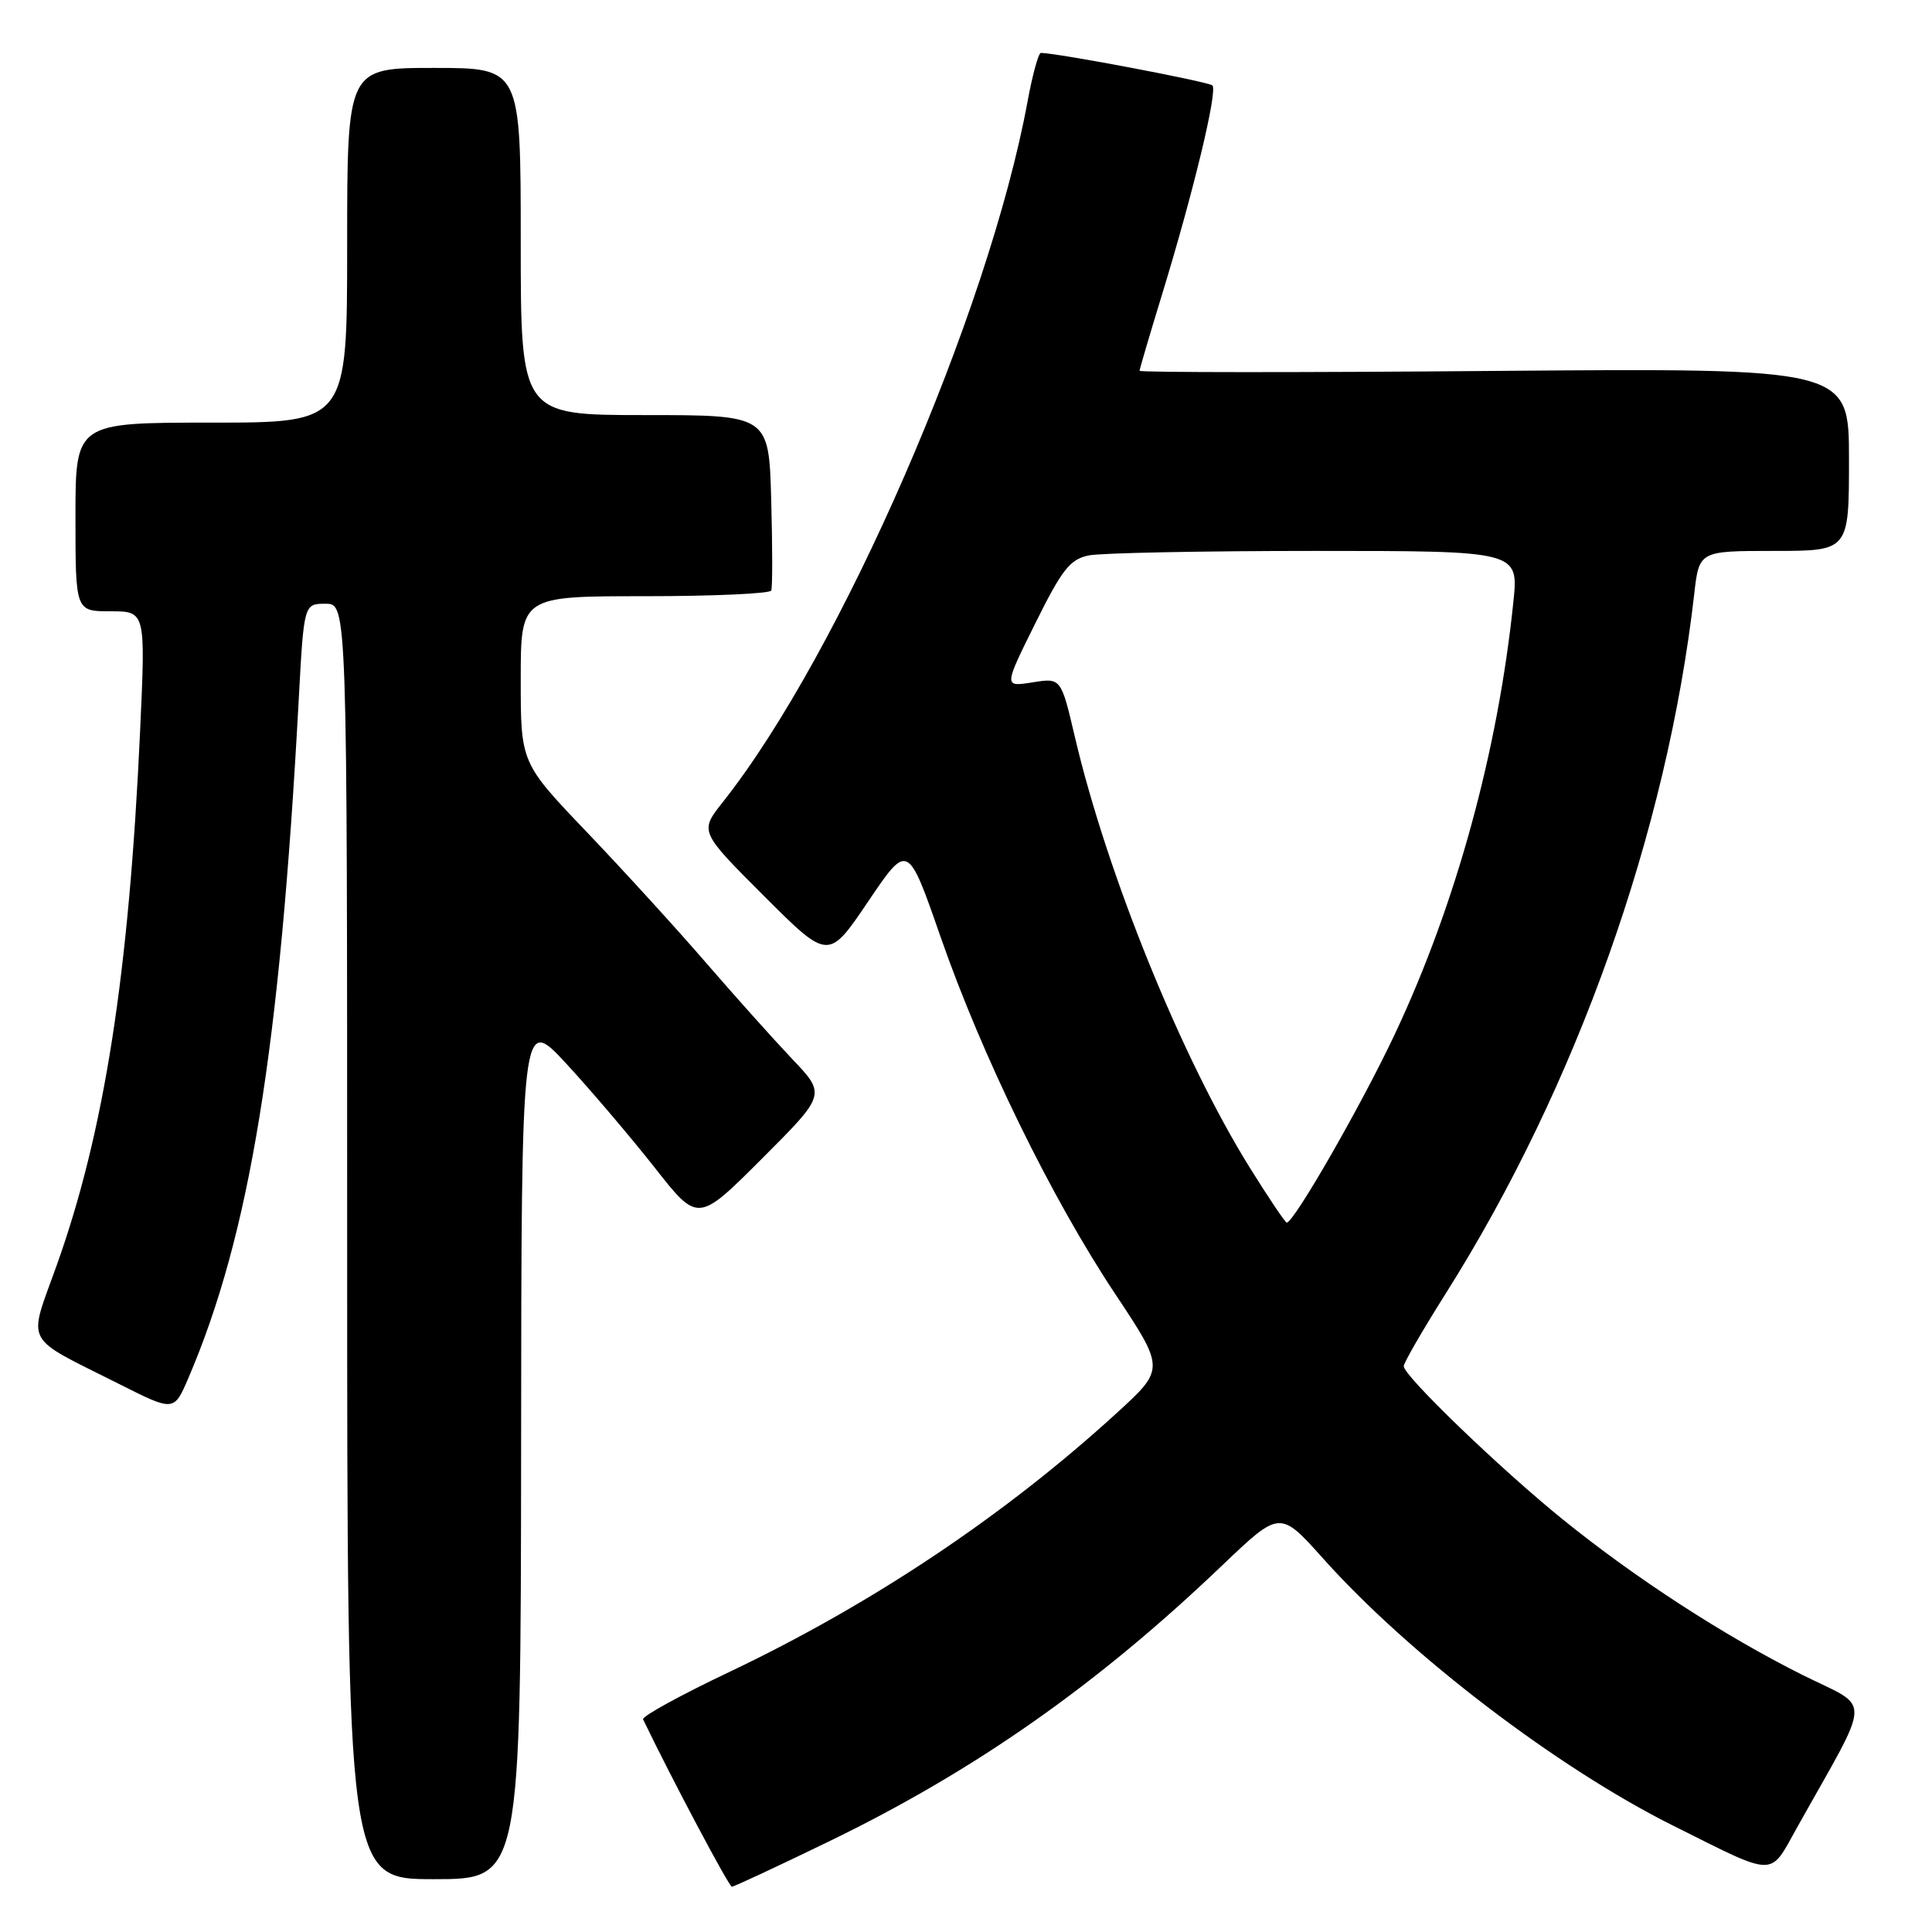 <?xml version="1.0" encoding="UTF-8" standalone="no"?>
<!DOCTYPE svg PUBLIC "-//W3C//DTD SVG 1.1//EN" "http://www.w3.org/Graphics/SVG/1.1/DTD/svg11.dtd" >
<svg xmlns="http://www.w3.org/2000/svg" xmlns:xlink="http://www.w3.org/1999/xlink" version="1.1" viewBox="0 0 256 256">
 <g >
 <path fill="currentColor"
d=" M 109.82 244.01 C 129.22 234.60 145.37 223.27 161.94 207.43 C 169.60 200.12 169.60 200.12 175.31 206.50 C 186.76 219.31 206.35 234.25 221.74 241.93 C 235.50 248.80 234.42 248.78 238.09 242.21 C 248.18 224.17 248.10 226.57 238.80 221.92 C 228.36 216.69 216.67 209.10 207.00 201.27 C 198.73 194.57 186.00 182.30 186.00 181.03 C 186.00 180.58 188.52 176.23 191.59 171.36 C 208.91 143.92 220.88 110.20 224.49 78.75 C 225.14 73.00 225.14 73.00 235.07 73.00 C 245.00 73.00 245.00 73.00 245.00 60.88 C 245.00 48.77 245.00 48.77 198.00 49.15 C 172.15 49.37 151.00 49.36 151.00 49.13 C 151.00 48.91 152.33 44.40 153.95 39.11 C 158.13 25.47 161.37 12.04 160.65 11.32 C 160.16 10.83 140.19 7.04 137.92 7.01 C 137.61 7.00 136.81 9.89 136.16 13.43 C 131.00 41.46 111.36 86.61 95.77 106.29 C 92.69 110.18 92.69 110.18 101.23 118.72 C 109.77 127.25 109.77 127.25 115.03 119.46 C 120.29 111.67 120.29 111.67 124.61 124.08 C 130.12 139.92 139.32 158.75 147.76 171.44 C 154.37 181.39 154.37 181.39 147.93 187.27 C 133.10 200.82 115.54 212.55 96.67 221.53 C 90.18 224.61 85.03 227.44 85.21 227.82 C 89.02 235.74 96.59 250.00 96.98 250.00 C 97.27 249.99 103.04 247.30 109.82 244.01 Z  M 69.05 191.75 C 69.09 134.50 69.09 134.50 75.09 141.00 C 78.38 144.57 83.64 150.76 86.78 154.75 C 92.48 162.01 92.48 162.01 100.97 153.52 C 109.46 145.03 109.46 145.03 104.92 140.27 C 102.43 137.64 97.29 131.90 93.49 127.50 C 89.69 123.10 82.63 115.36 77.79 110.29 C 69.00 101.09 69.00 101.09 69.00 90.04 C 69.00 79.00 69.00 79.00 85.44 79.00 C 94.48 79.00 102.02 78.66 102.19 78.25 C 102.37 77.84 102.36 72.44 102.19 66.25 C 101.88 55.00 101.88 55.00 85.44 55.00 C 69.00 55.00 69.00 55.00 69.00 32.00 C 69.00 9.00 69.00 9.00 57.50 9.00 C 46.00 9.00 46.00 9.00 46.00 32.50 C 46.00 56.00 46.00 56.00 28.00 56.00 C 10.00 56.00 10.00 56.00 10.00 68.50 C 10.00 81.00 10.00 81.00 14.64 81.00 C 19.29 81.00 19.29 81.00 18.57 96.75 C 17.09 129.10 13.84 149.96 7.50 167.70 C 3.69 178.36 2.93 176.92 15.79 183.39 C 23.05 187.05 23.05 187.05 24.96 182.60 C 33.10 163.61 37.08 139.12 39.58 92.75 C 40.27 80.00 40.27 80.00 43.14 80.00 C 46.00 80.00 46.00 80.00 46.00 164.50 C 46.00 249.00 46.00 249.00 57.50 249.00 C 69.00 249.00 69.00 249.00 69.05 191.75 Z  M 165.61 154.73 C 156.61 140.28 146.72 115.93 142.43 97.66 C 140.59 89.81 140.59 89.81 136.80 90.42 C 133.00 91.02 133.00 91.02 137.18 82.60 C 140.74 75.42 141.79 74.09 144.30 73.59 C 145.92 73.27 159.40 73.00 174.24 73.00 C 201.23 73.00 201.23 73.00 200.53 79.75 C 198.49 99.50 192.93 119.80 184.85 136.97 C 180.49 146.26 171.46 162.00 170.50 162.00 C 170.30 162.00 168.10 158.73 165.61 154.73 Z "/>
</g>
</svg>
